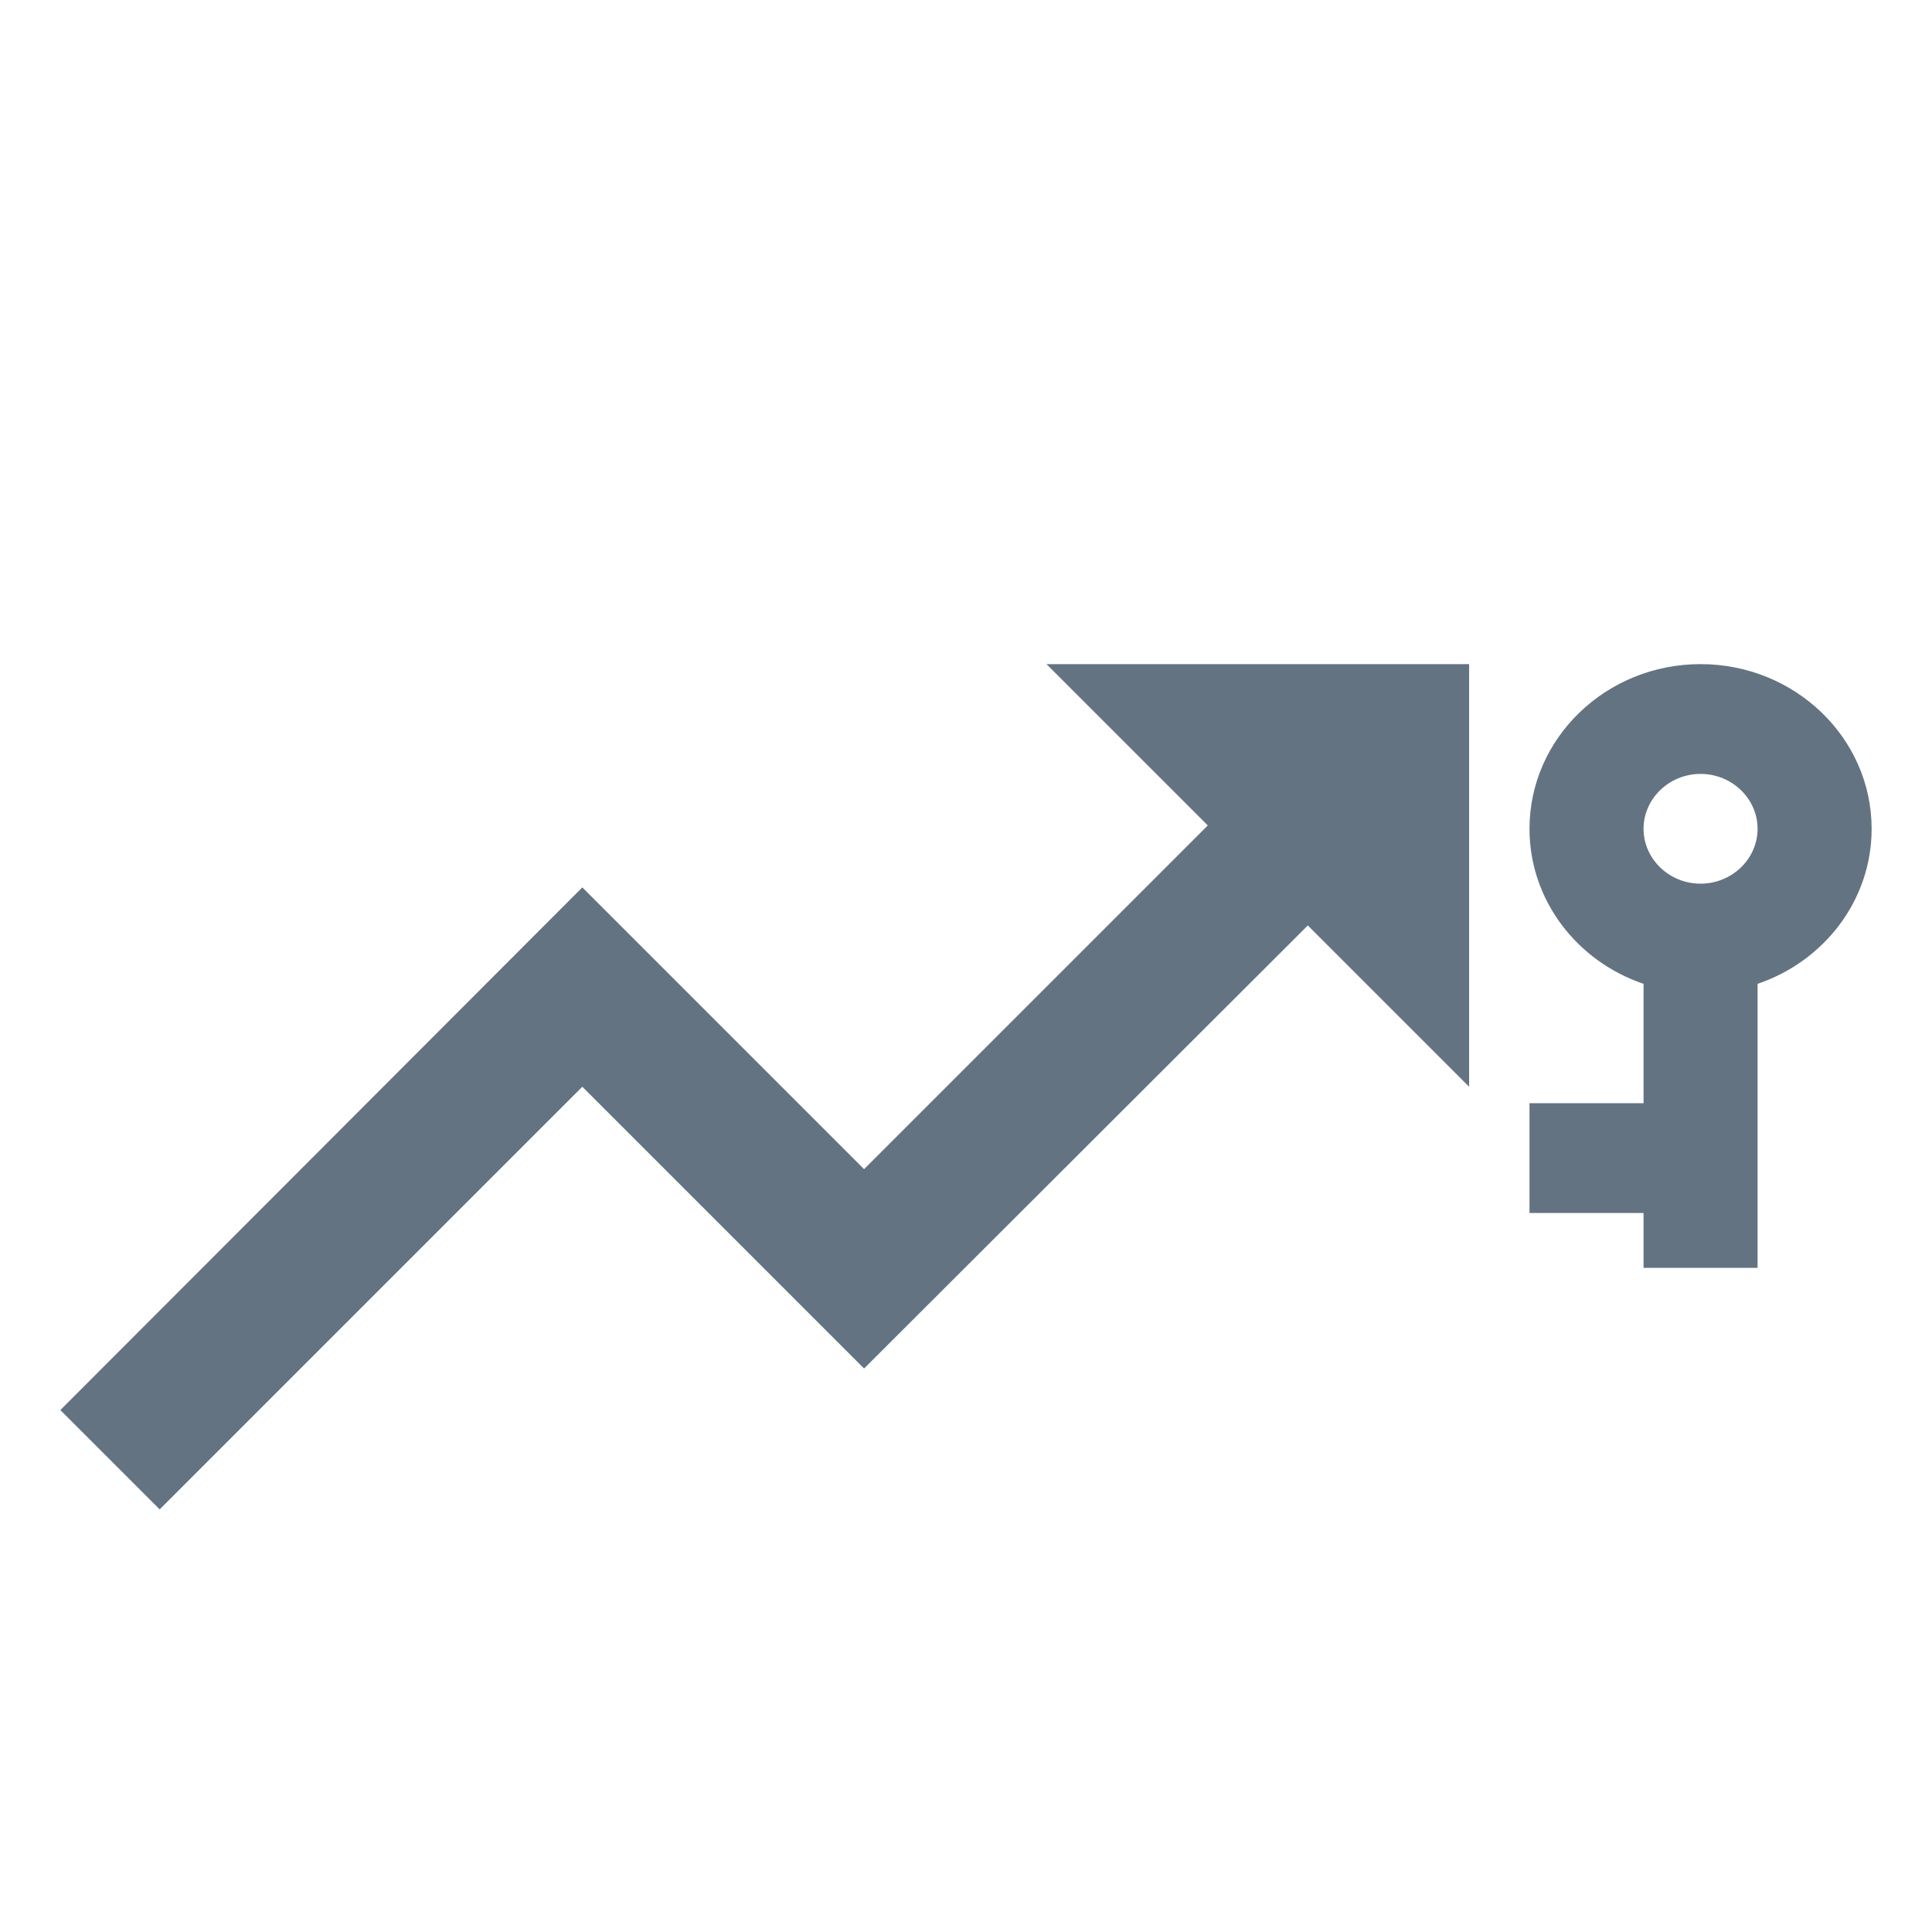 <svg width="96" height="96" viewBox="0 0 96 96" fill="none" xmlns="http://www.w3.org/2000/svg">
<path d="M87.333 48.886C90.634 47.768 93 44.741 93 41.182C93 36.668 89.189 33 84.5 33C79.811 33 76 36.668 76 41.182C76 44.741 78.366 47.768 81.667 48.886V54.818H76V60.273H81.667V63H87.333V48.886ZM81.667 41.182C81.667 39.682 82.942 38.455 84.5 38.455C86.058 38.455 87.333 39.682 87.333 41.182C87.333 42.682 86.058 43.909 84.5 43.909C82.942 43.909 81.667 42.682 81.667 41.182Z" fill="#637381"/>
<path d="M52 33L60.015 41.015L42.935 58.095L28.935 44.095L3 70.065L7.935 75L28.935 54L42.935 68L64.985 45.985L73 54V33H52Z" fill="#637381"/>
</svg>

